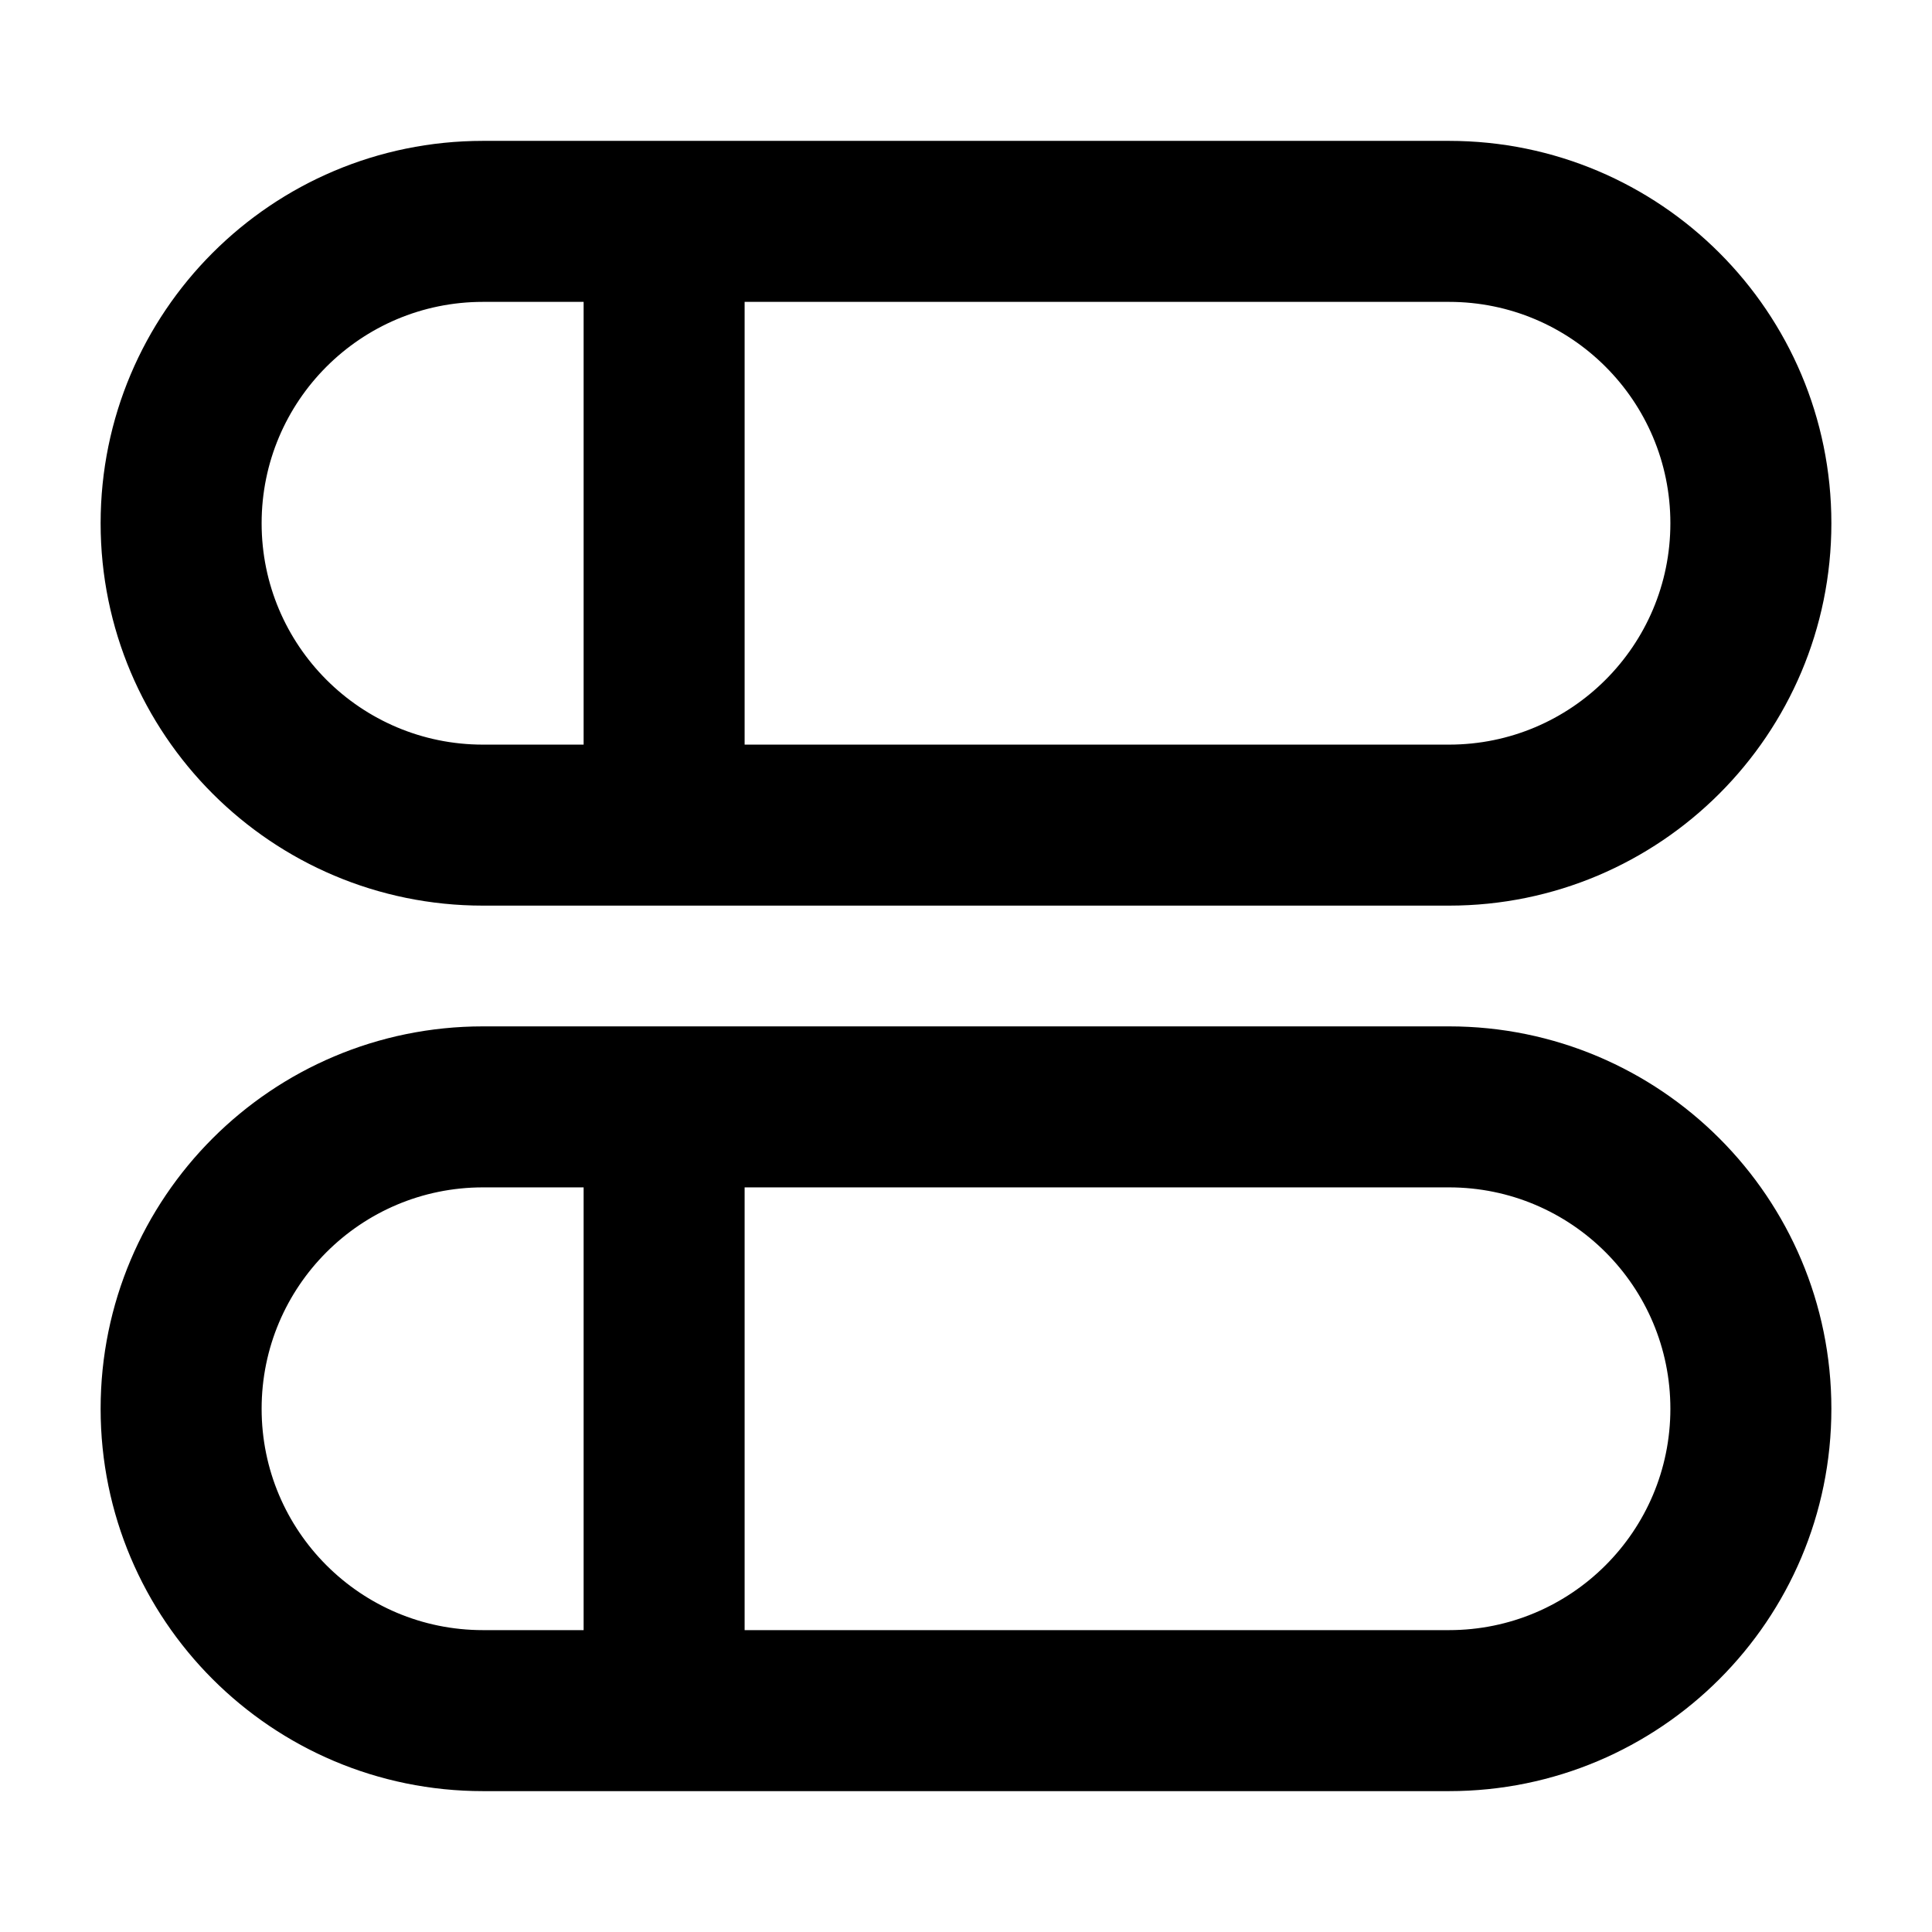 <svg width="48" height="48" xmlns="http://www.w3.org/2000/svg">
 <!-- Generator: Sketch 50.2 (55047) - http://www.bohemiancoding.com/sketch -->
 <title>icon/chip</title>
 <desc>Created with Sketch.</desc>

 <g>
  <title>background</title>
  <rect fill="none" id="canvas_background" height="402" width="582" y="-1" x="-1"/>
 </g>
 <g>
  <title>Layer 1</title>
  <path stroke="null" id="svg_2" fill="#000000" d="m15,29l-3,0c-3.314,0 -6,2.686 -6,6c0,3.314 2.686,6 6,6l24,0c3.314,0 6,-2.686 6,-6c0,-3.314 -2.686,-6 -6,-6l-18,0l0,12l-3,0l0,-12zm-3,-3l24,0c4.971,0 9,4.029 9,9c0,4.971 -4.029,9 -9,9l-24,0c-4.971,0 -9,-4.029 -9,-9c0,-4.971 4.029,-9 9,-9z"/>
  <path stroke="null" id="svg_3" fill="#000000" d="m15,7l-3,0c-3.314,0 -6,2.686 -6,6c0,3.314 2.686,6 6,6l24,0c3.314,0 6,-2.686 6,-6c0,-3.314 -2.686,-6 -6,-6l-18,0l0,12l-3,0l0,-12zm-3,-3l24,0c4.971,0 9,4.029 9,9c0,4.971 -4.029,9 -9,9l-24,0c-4.971,0 -9,-4.029 -9,-9c0,-4.971 4.029,-9 9,-9z"/>
 </g>
</svg>